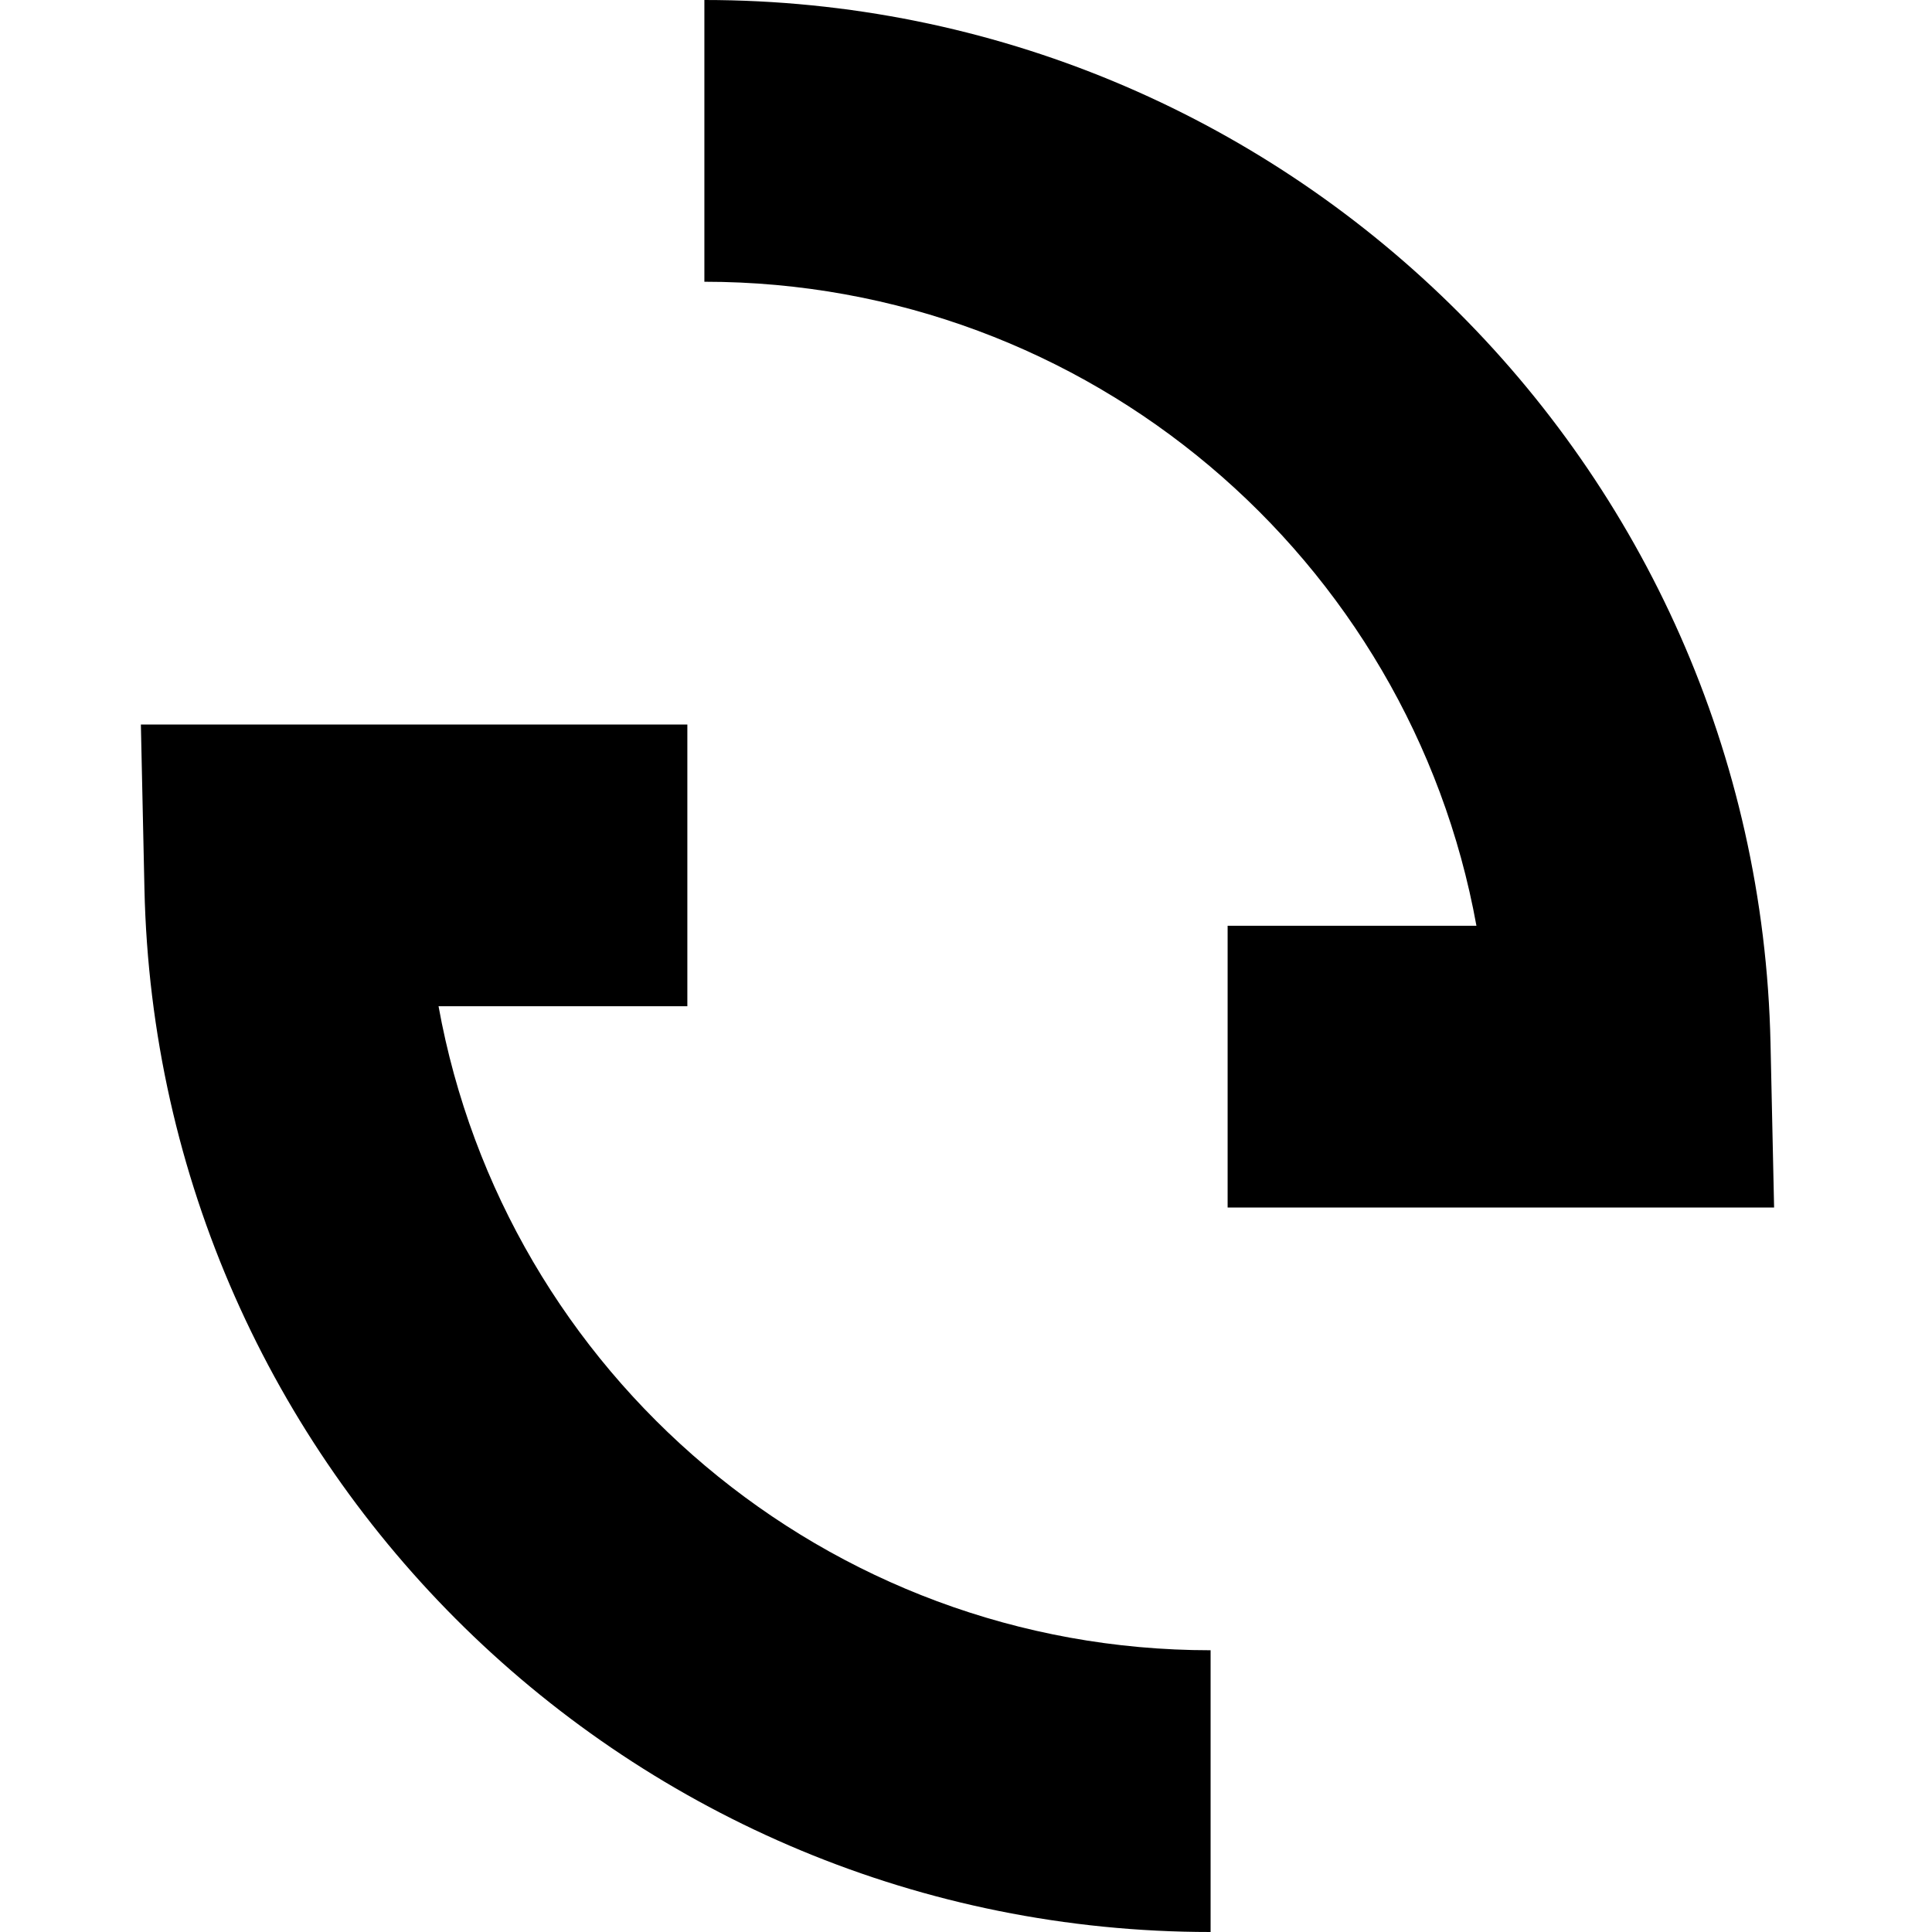 <svg xmlns="http://www.w3.org/2000/svg" fill="currentColor" style="width:1em;height:1em;vertical-align:middle" overflow="hidden" viewBox="0 0 1024 1024"><path d="M232.437 533.333c35.2 194.528 205.366 341.334 409.206 341.334V1024c-307.371 0-558.4-245.632-565.088-552.928L74.667 384h289.642v149.333H232.427zm140.896-384V0c307.371 0 558.4 245.632 565.078 552.928L940.309 640H650.667V490.667h131.872c-35.211-194.528-205.366-341.334-409.206-341.334z"/></svg>